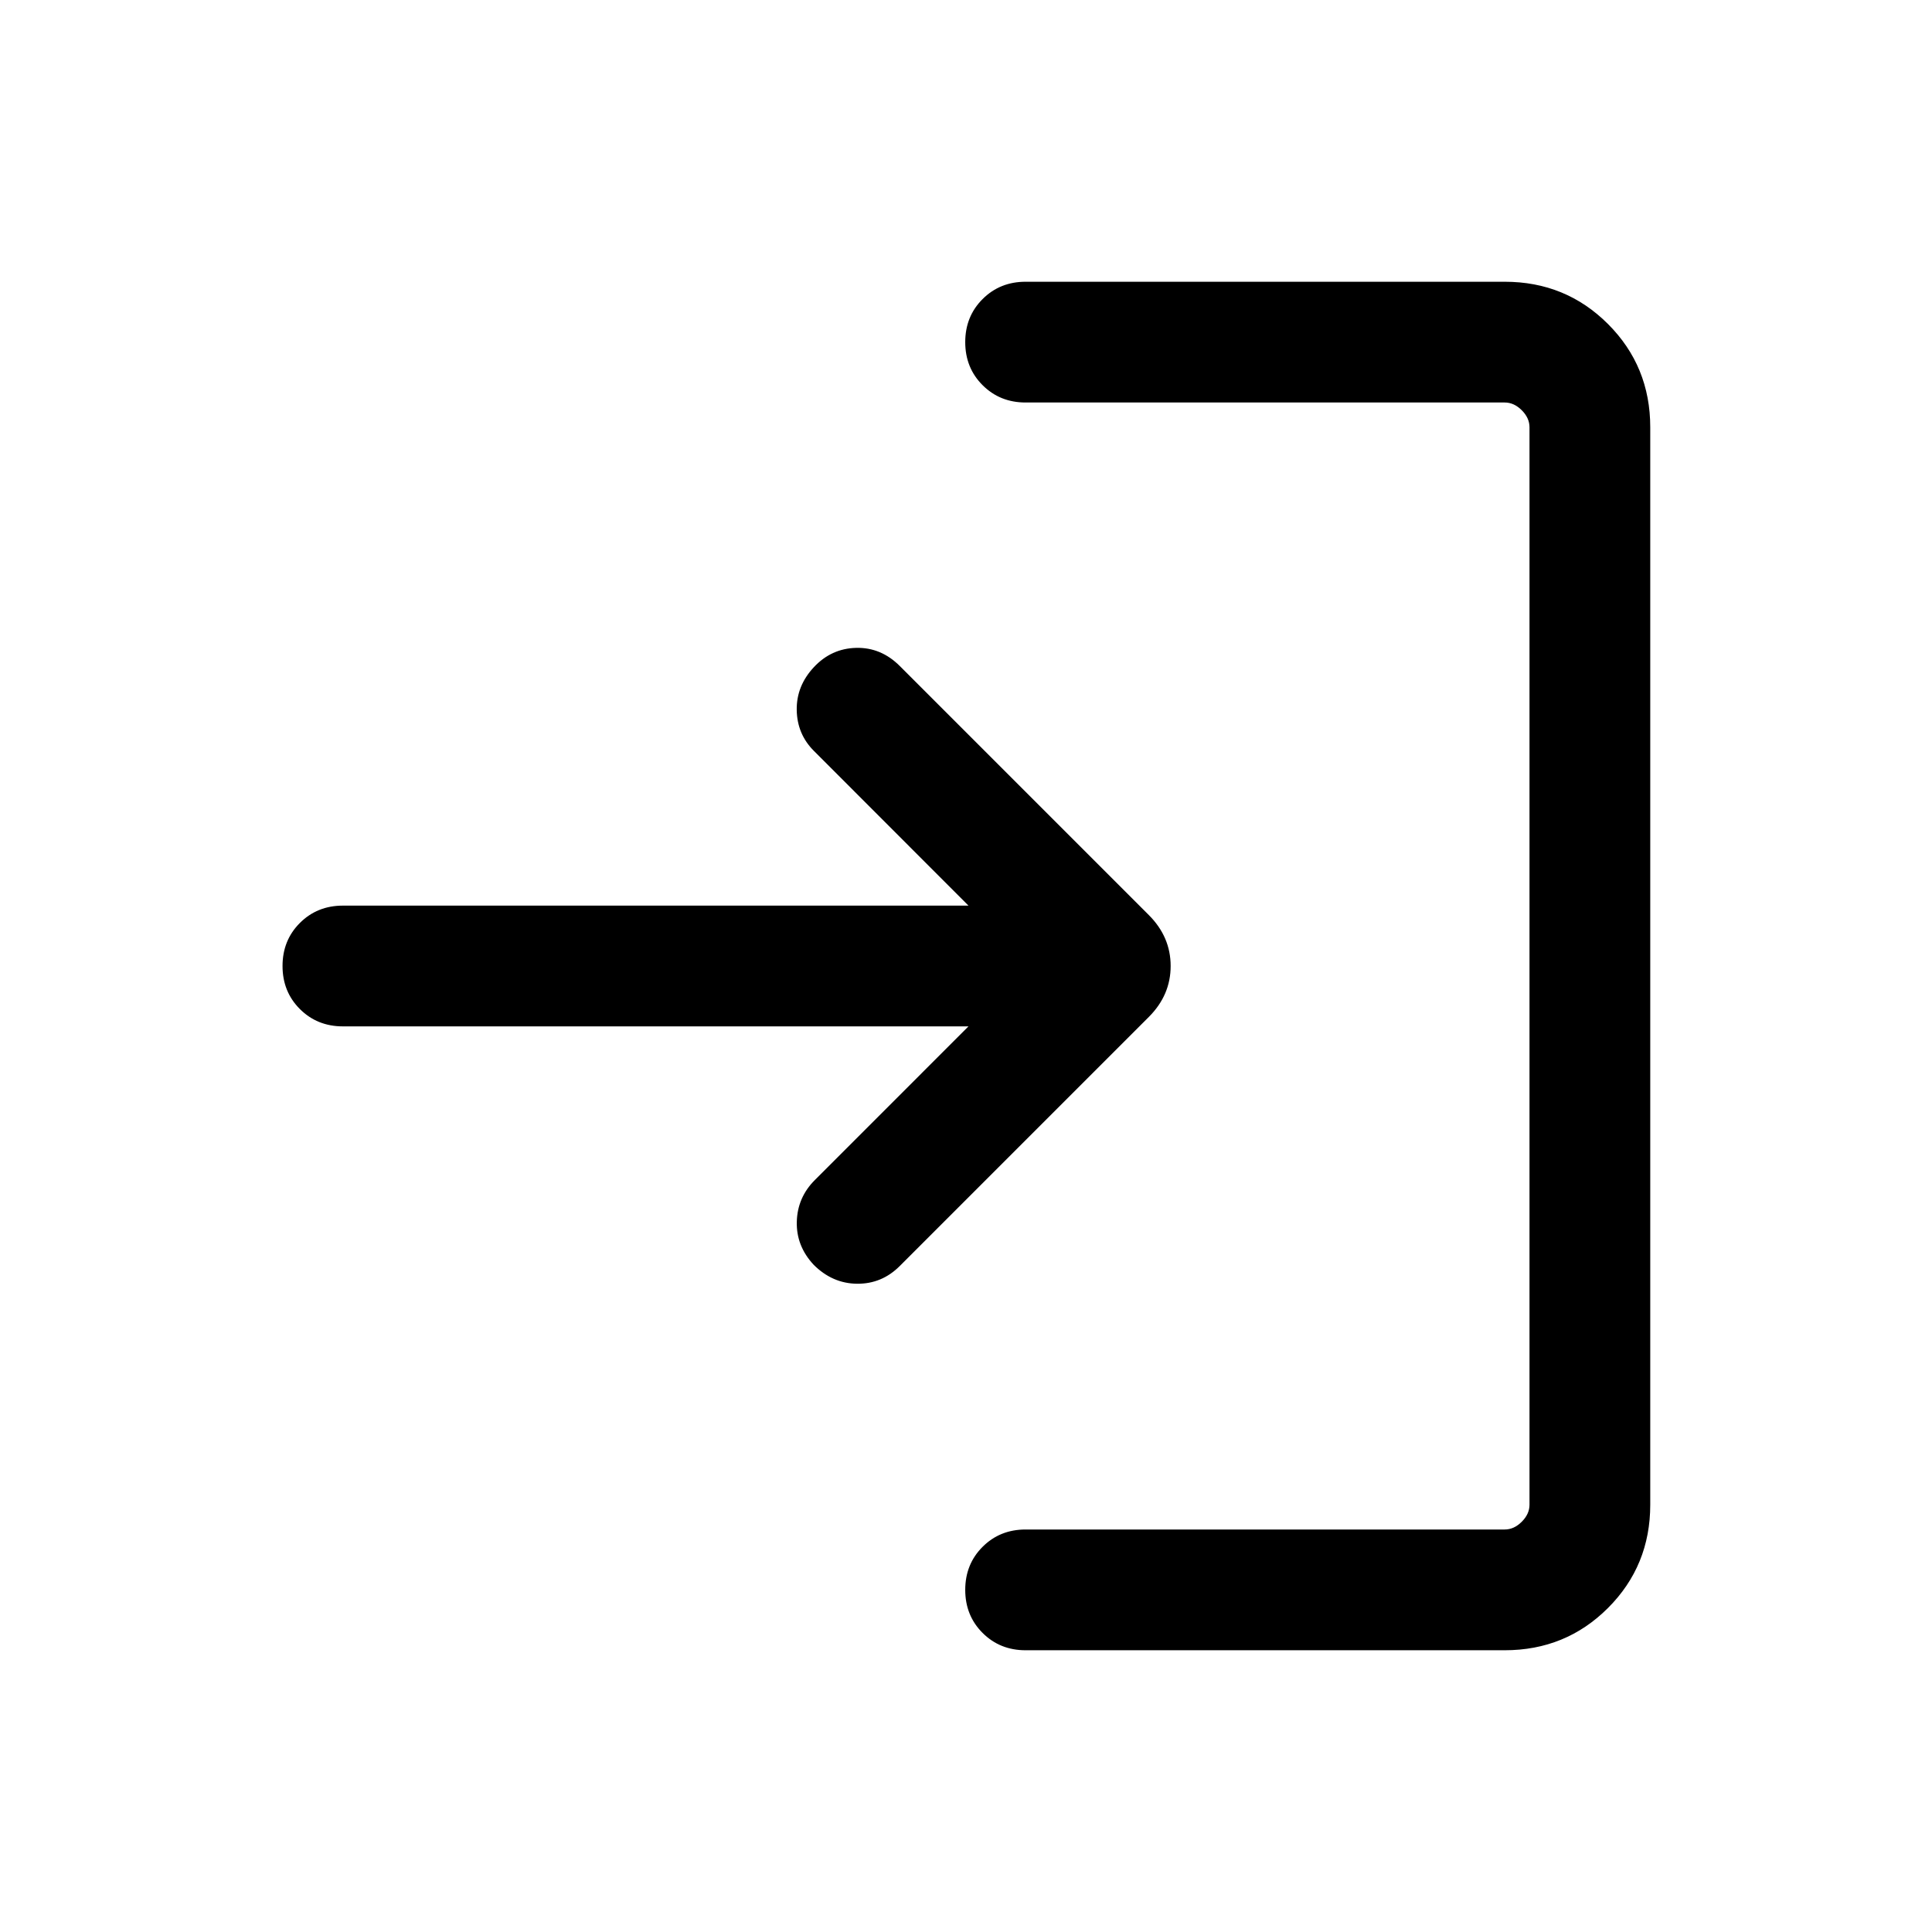 <svg xmlns="http://www.w3.org/2000/svg" height="24" viewBox="0 -960 960 960" width="24"><path d="M509.61-140q-12.76 0-21.38-8.62-8.61-8.61-8.61-21.38t8.61-21.38q8.62-8.62 21.38-8.62h238.08q4.62 0 8.46-3.85 3.85-3.84 3.85-8.46v-535.38q0-4.62-3.85-8.46-3.84-3.85-8.46-3.85H509.61q-12.76 0-21.38-8.62-8.61-8.61-8.61-21.38t8.61-21.38q8.62-8.62 21.38-8.62h238.08Q778-820 799-799q21 21 21 51.31v535.38Q820-182 799-161q-21 21-51.31 21H509.61Zm-28.38-310H170.39q-12.77 0-21.39-8.62-8.61-8.61-8.61-21.38t8.61-21.38q8.62-8.62 21.39-8.62h310.84l-76.85-76.92q-8.29-8.31-8.49-20.27-.19-11.96 8.49-21.27 8.67-9.31 21.03-9.62 12.36-.3 21.67 9l123.77 123.77q10.84 10.85 10.84 25.31 0 14.46-10.84 25.31L447.08-330.92q-8.92 8.92-21.19 8.8-12.27-.11-21.58-9.42-8.69-9.31-8.38-21.38.3-12.08 9-20.77l76.3-76.31Z"/></svg>